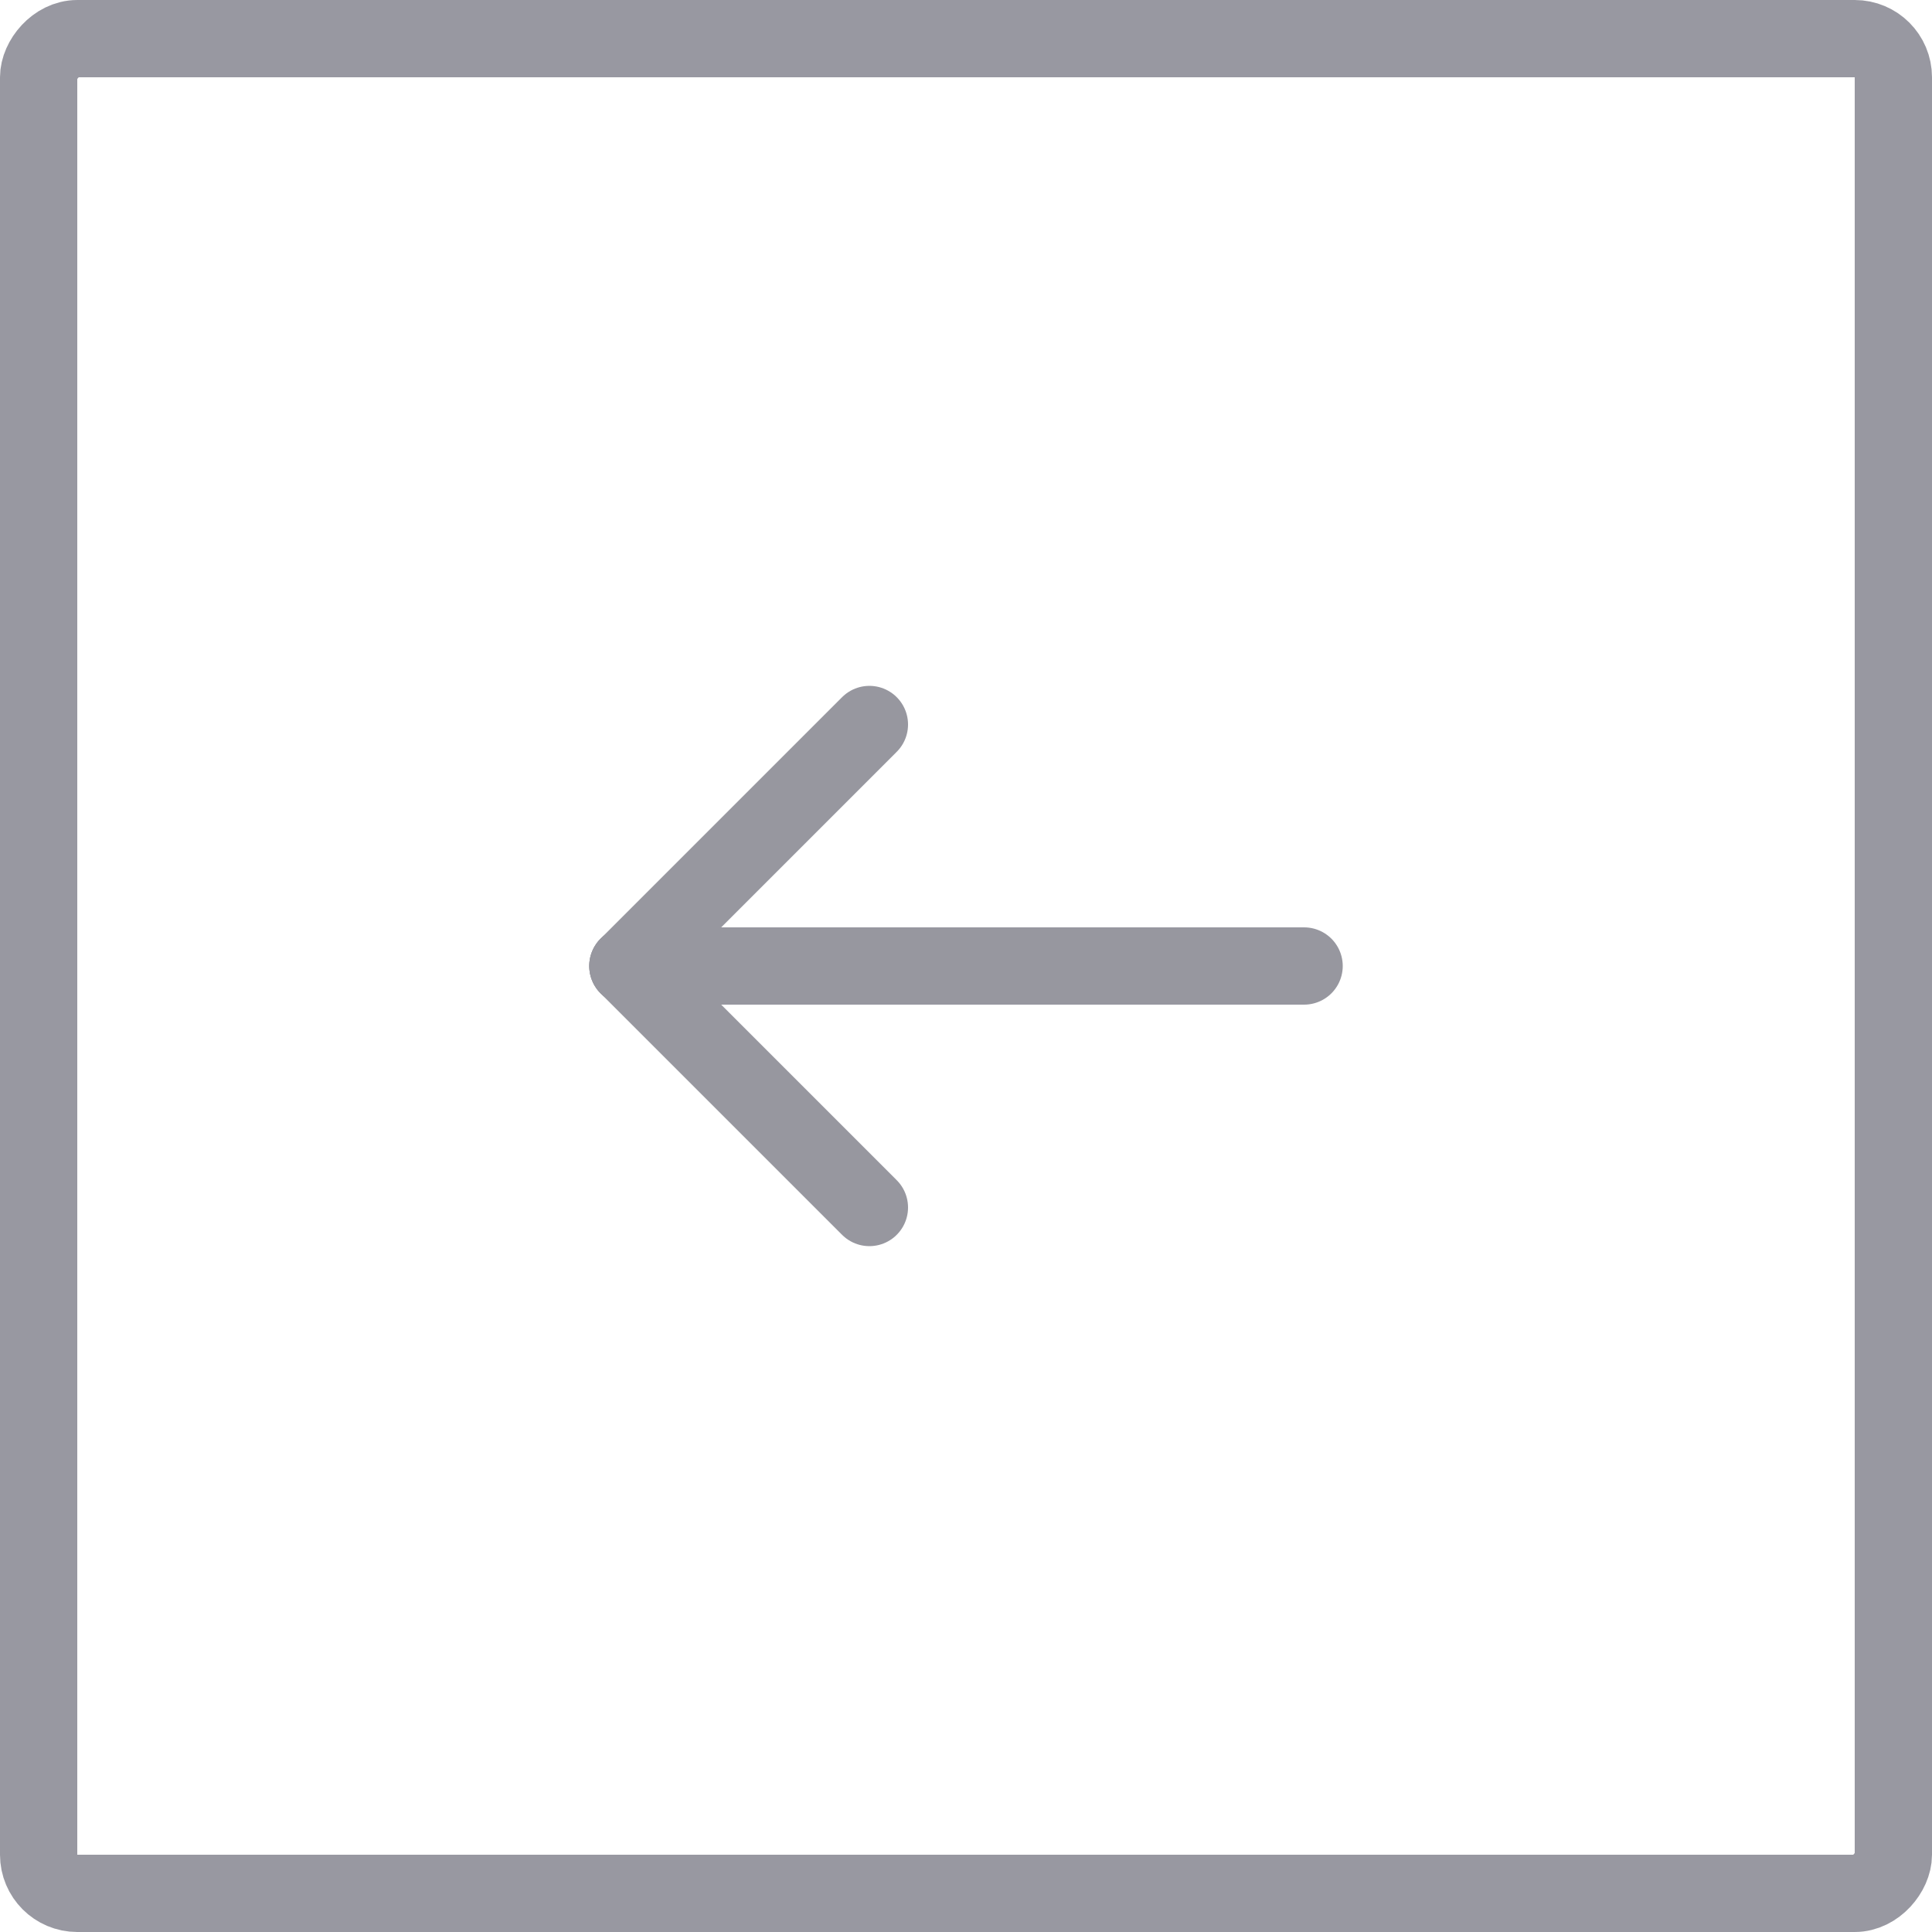 <svg width="50" height="50" viewBox="0 0 50 50" fill="none" xmlns="http://www.w3.org/2000/svg">
<path d="M16.25 25H33.75" stroke="#97979F" stroke-width="2" stroke-linecap="round" stroke-linejoin="round"/>
<path d="M22.5 31.25L16.25 25" stroke="#97979F" stroke-width="2" stroke-linecap="round" stroke-linejoin="round"/>
<path d="M22.5 18.75L16.25 25" stroke="#97979F" stroke-width="2" stroke-linecap="round" stroke-linejoin="round"/>
<rect x="-1" y="1" width="48" height="48" rx="1" transform="matrix(-1 0 0 1 48 0)" stroke="#9898A1" stroke-width="2"/>
</svg>
